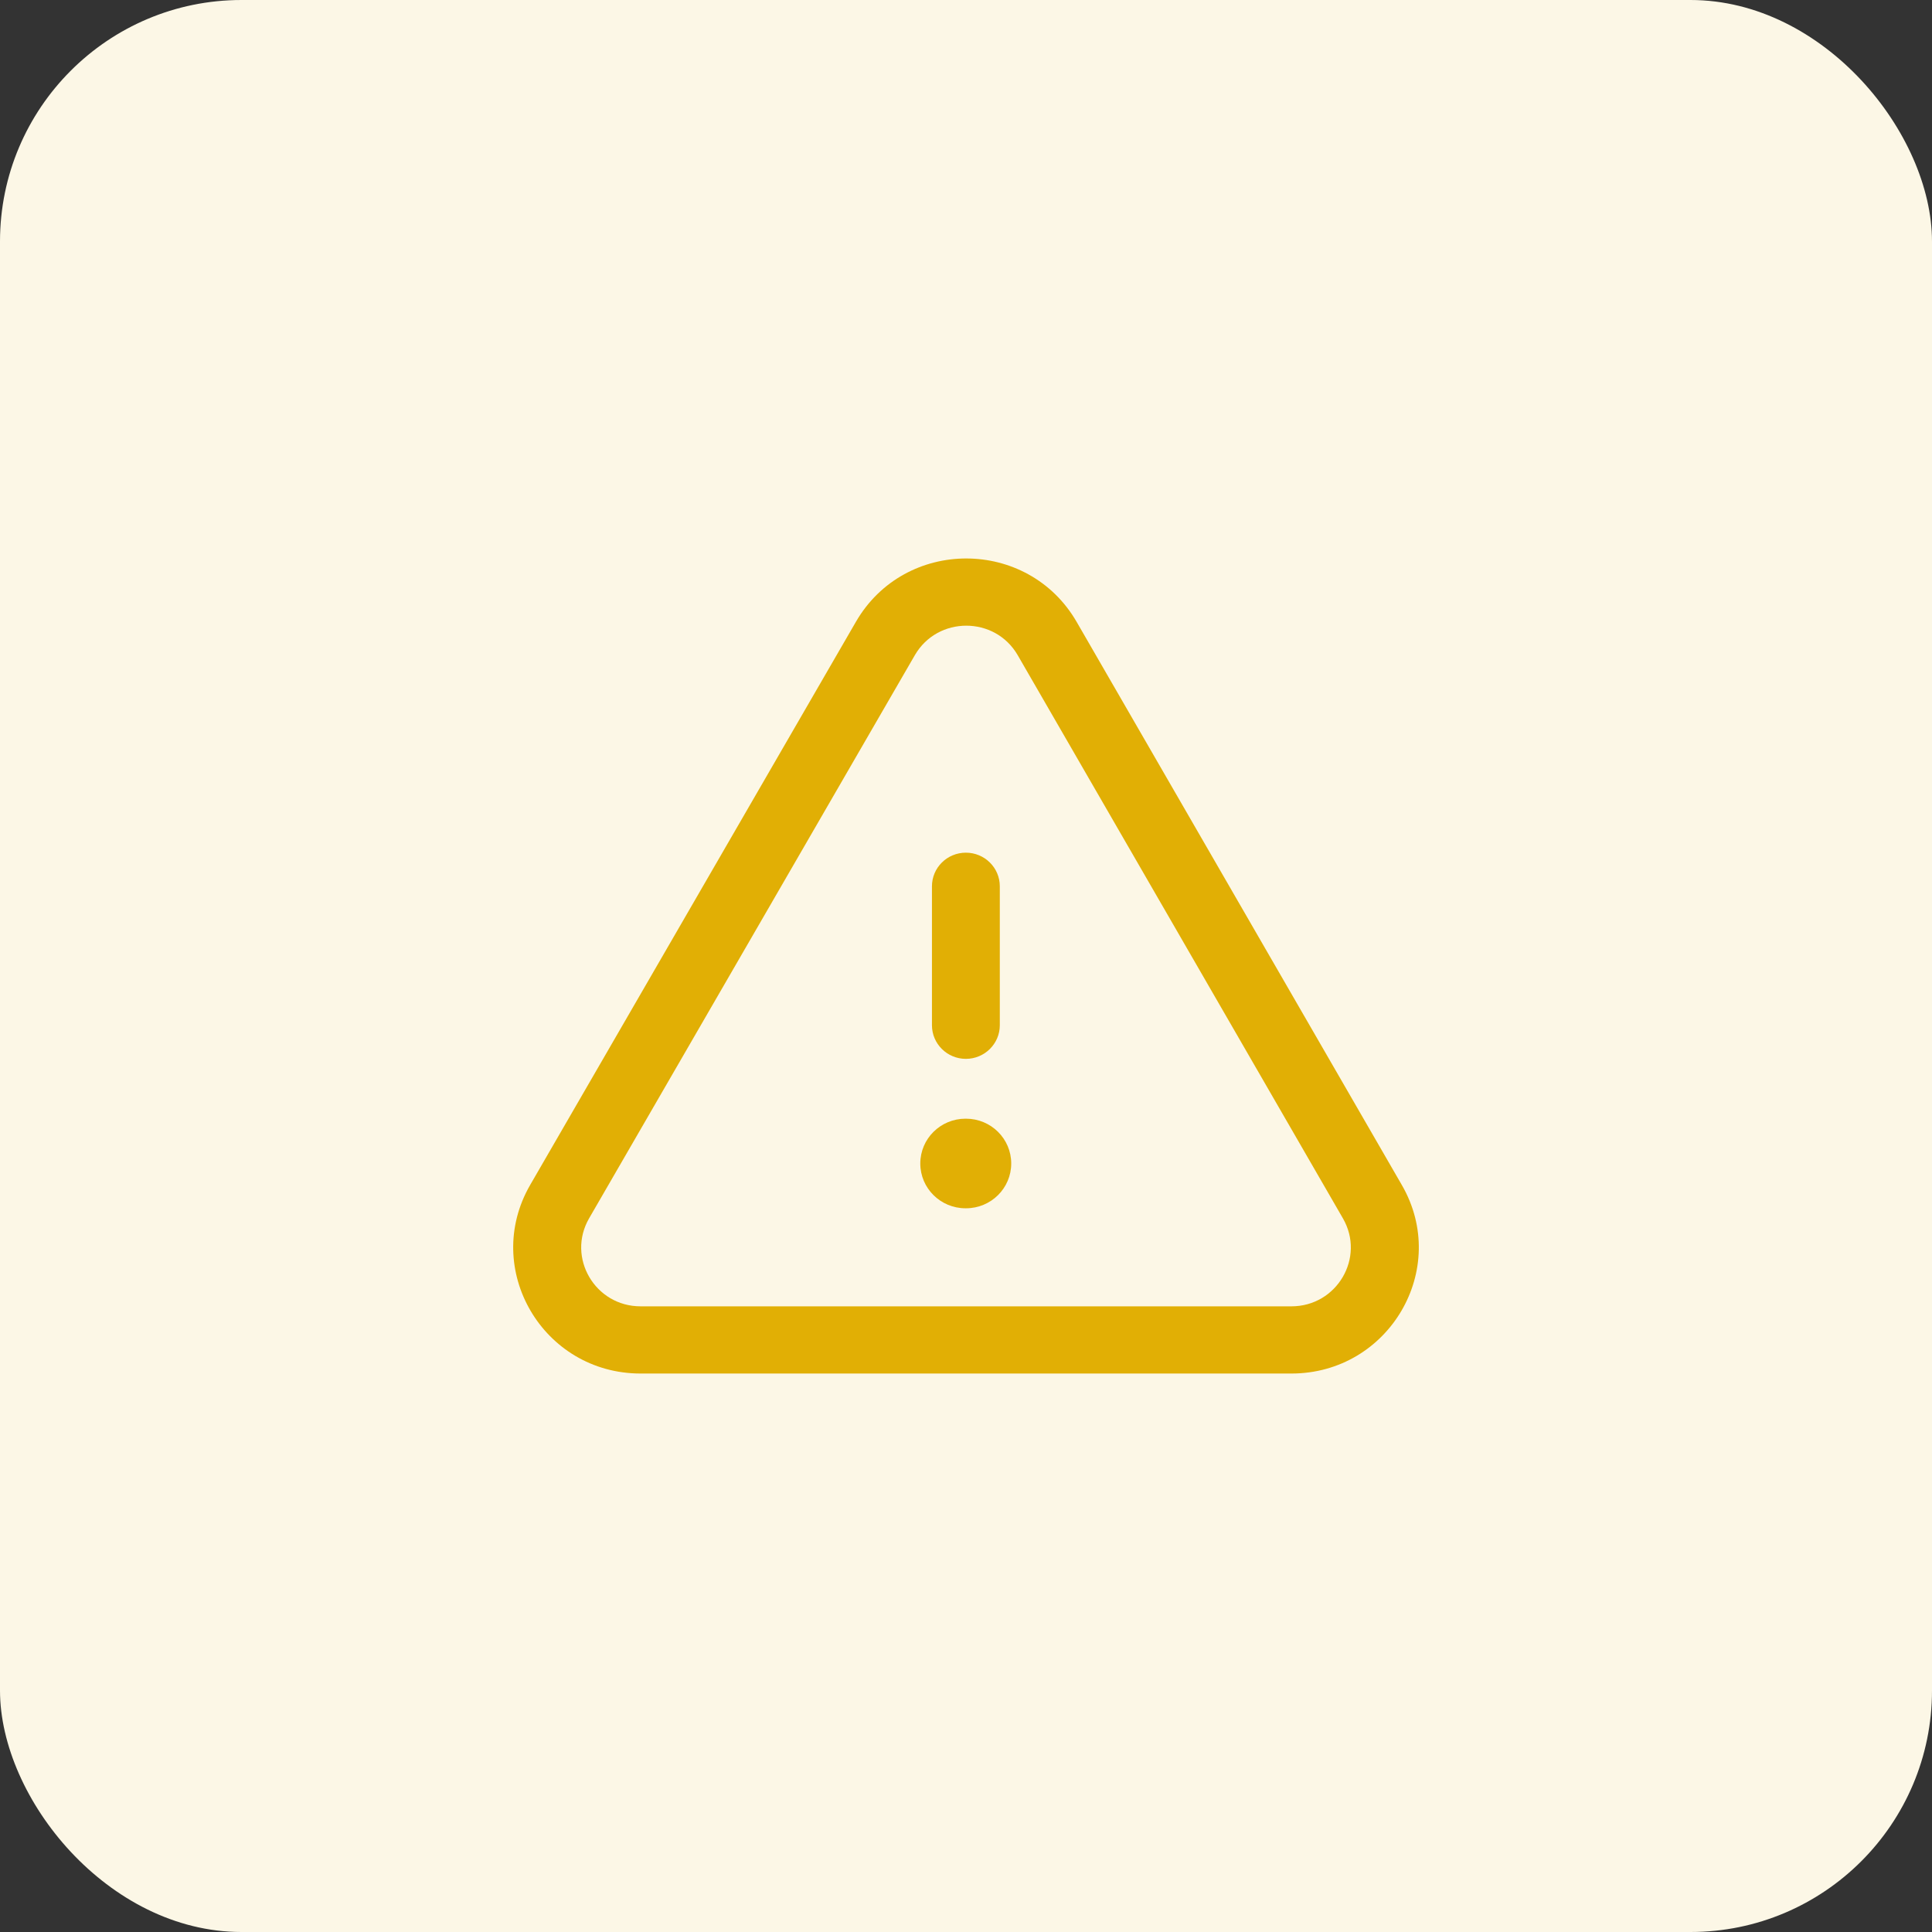 <svg width="32" height="32" viewBox="0 0 32 32" fill="none" xmlns="http://www.w3.org/2000/svg">
<rect x="0" y="0" width="32" height="32" fill="#333333" stroke="none"/>
<rect width="32" height="32" rx="4" fill="#FCF7E6"/>
<path fill-rule="evenodd" clip-rule="evenodd" d="M14.176 10.3C14.986 8.899 17.024 8.901 17.833 10.301L23.219 19.628C24.023 21.019 23.007 22.75 21.39 22.75H10.61C8.992 22.75 7.978 21.018 8.781 19.627L14.176 10.3ZM16.857 10.853C16.48 10.2 15.529 10.2 15.152 10.853L9.757 20.18C9.383 20.829 9.856 21.637 10.61 21.637H21.39C22.144 21.637 22.618 20.829 22.243 20.18L16.857 10.853Z" fill="#E1AF05"/>
<path fill-rule="evenodd" clip-rule="evenodd" d="M15.998 14.123C16.308 14.123 16.56 14.372 16.56 14.68V16.981C16.56 17.288 16.308 17.538 15.998 17.538C15.687 17.538 15.436 17.288 15.436 16.981V14.68C15.436 14.372 15.687 14.123 15.998 14.123Z" fill="#E1AF05"/>
<path fill-rule="evenodd" clip-rule="evenodd" d="M15.243 19.271C15.243 18.861 15.578 18.529 15.992 18.529H16C16.414 18.529 16.749 18.861 16.749 19.271C16.749 19.681 16.414 20.013 16 20.013H15.992C15.578 20.013 15.243 19.681 15.243 19.271Z" fill="#E1AF05"/>
</svg>
